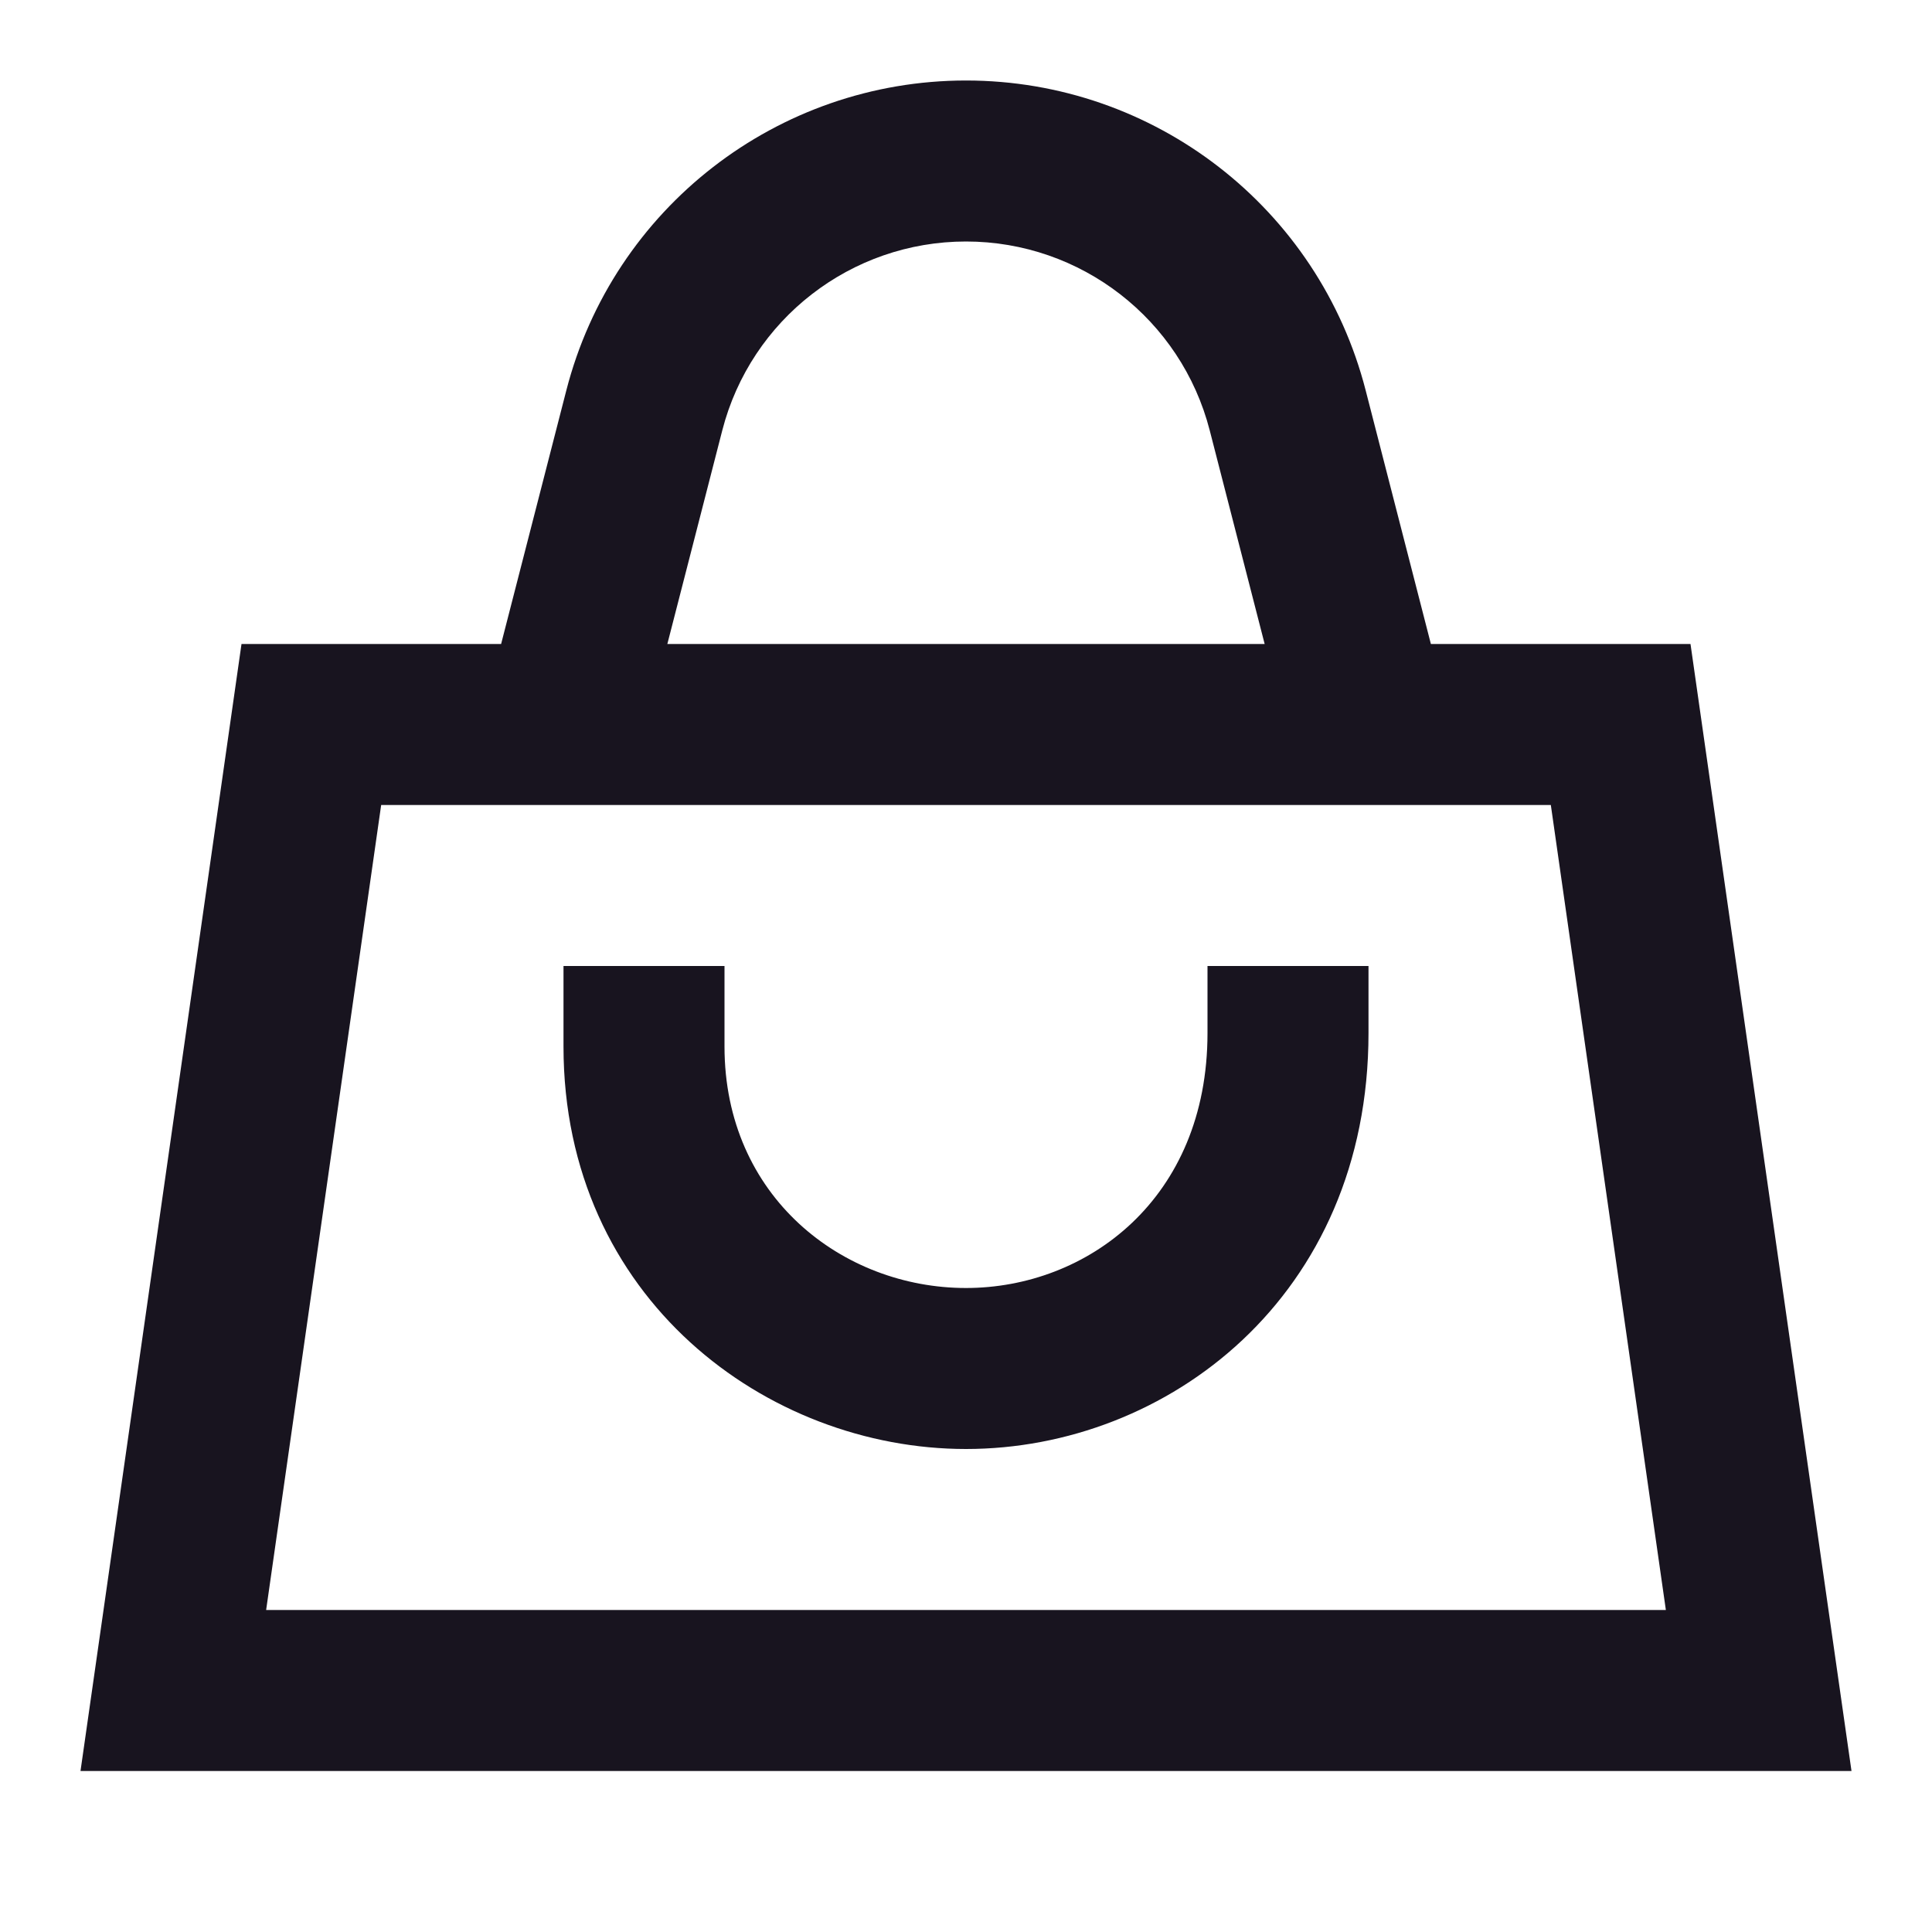 <svg width="24" height="24" viewBox="0 0 24 24" fill="none" xmlns="http://www.w3.org/2000/svg">
<path fill-rule="evenodd" clip-rule="evenodd" d="M12 3C10.573 3 9.327 3.966 8.972 5.348L8.29 8H15.71L15.028 5.348C14.673 3.966 13.427 3 12 3ZM7.035 4.85L6.225 8H3L1.286 20L1 22H3.02H20.98H23L22.714 20L21 8H17.775L16.965 4.85C16.383 2.584 14.34 1 12 1C9.66 1 7.617 2.584 7.035 4.85ZM20.694 20L19.265 10H4.735L3.306 20H20.694ZM9 13V13C9 14.868 10.469 16 12 16C13.502 16 15 14.895 15 12.833V12H17V12.833C17 16.105 14.498 18 12 18C9.531 18 7 16.132 7 13V13L7 12L9 12L9 13Z" fill="#18141F"/>
</svg>
